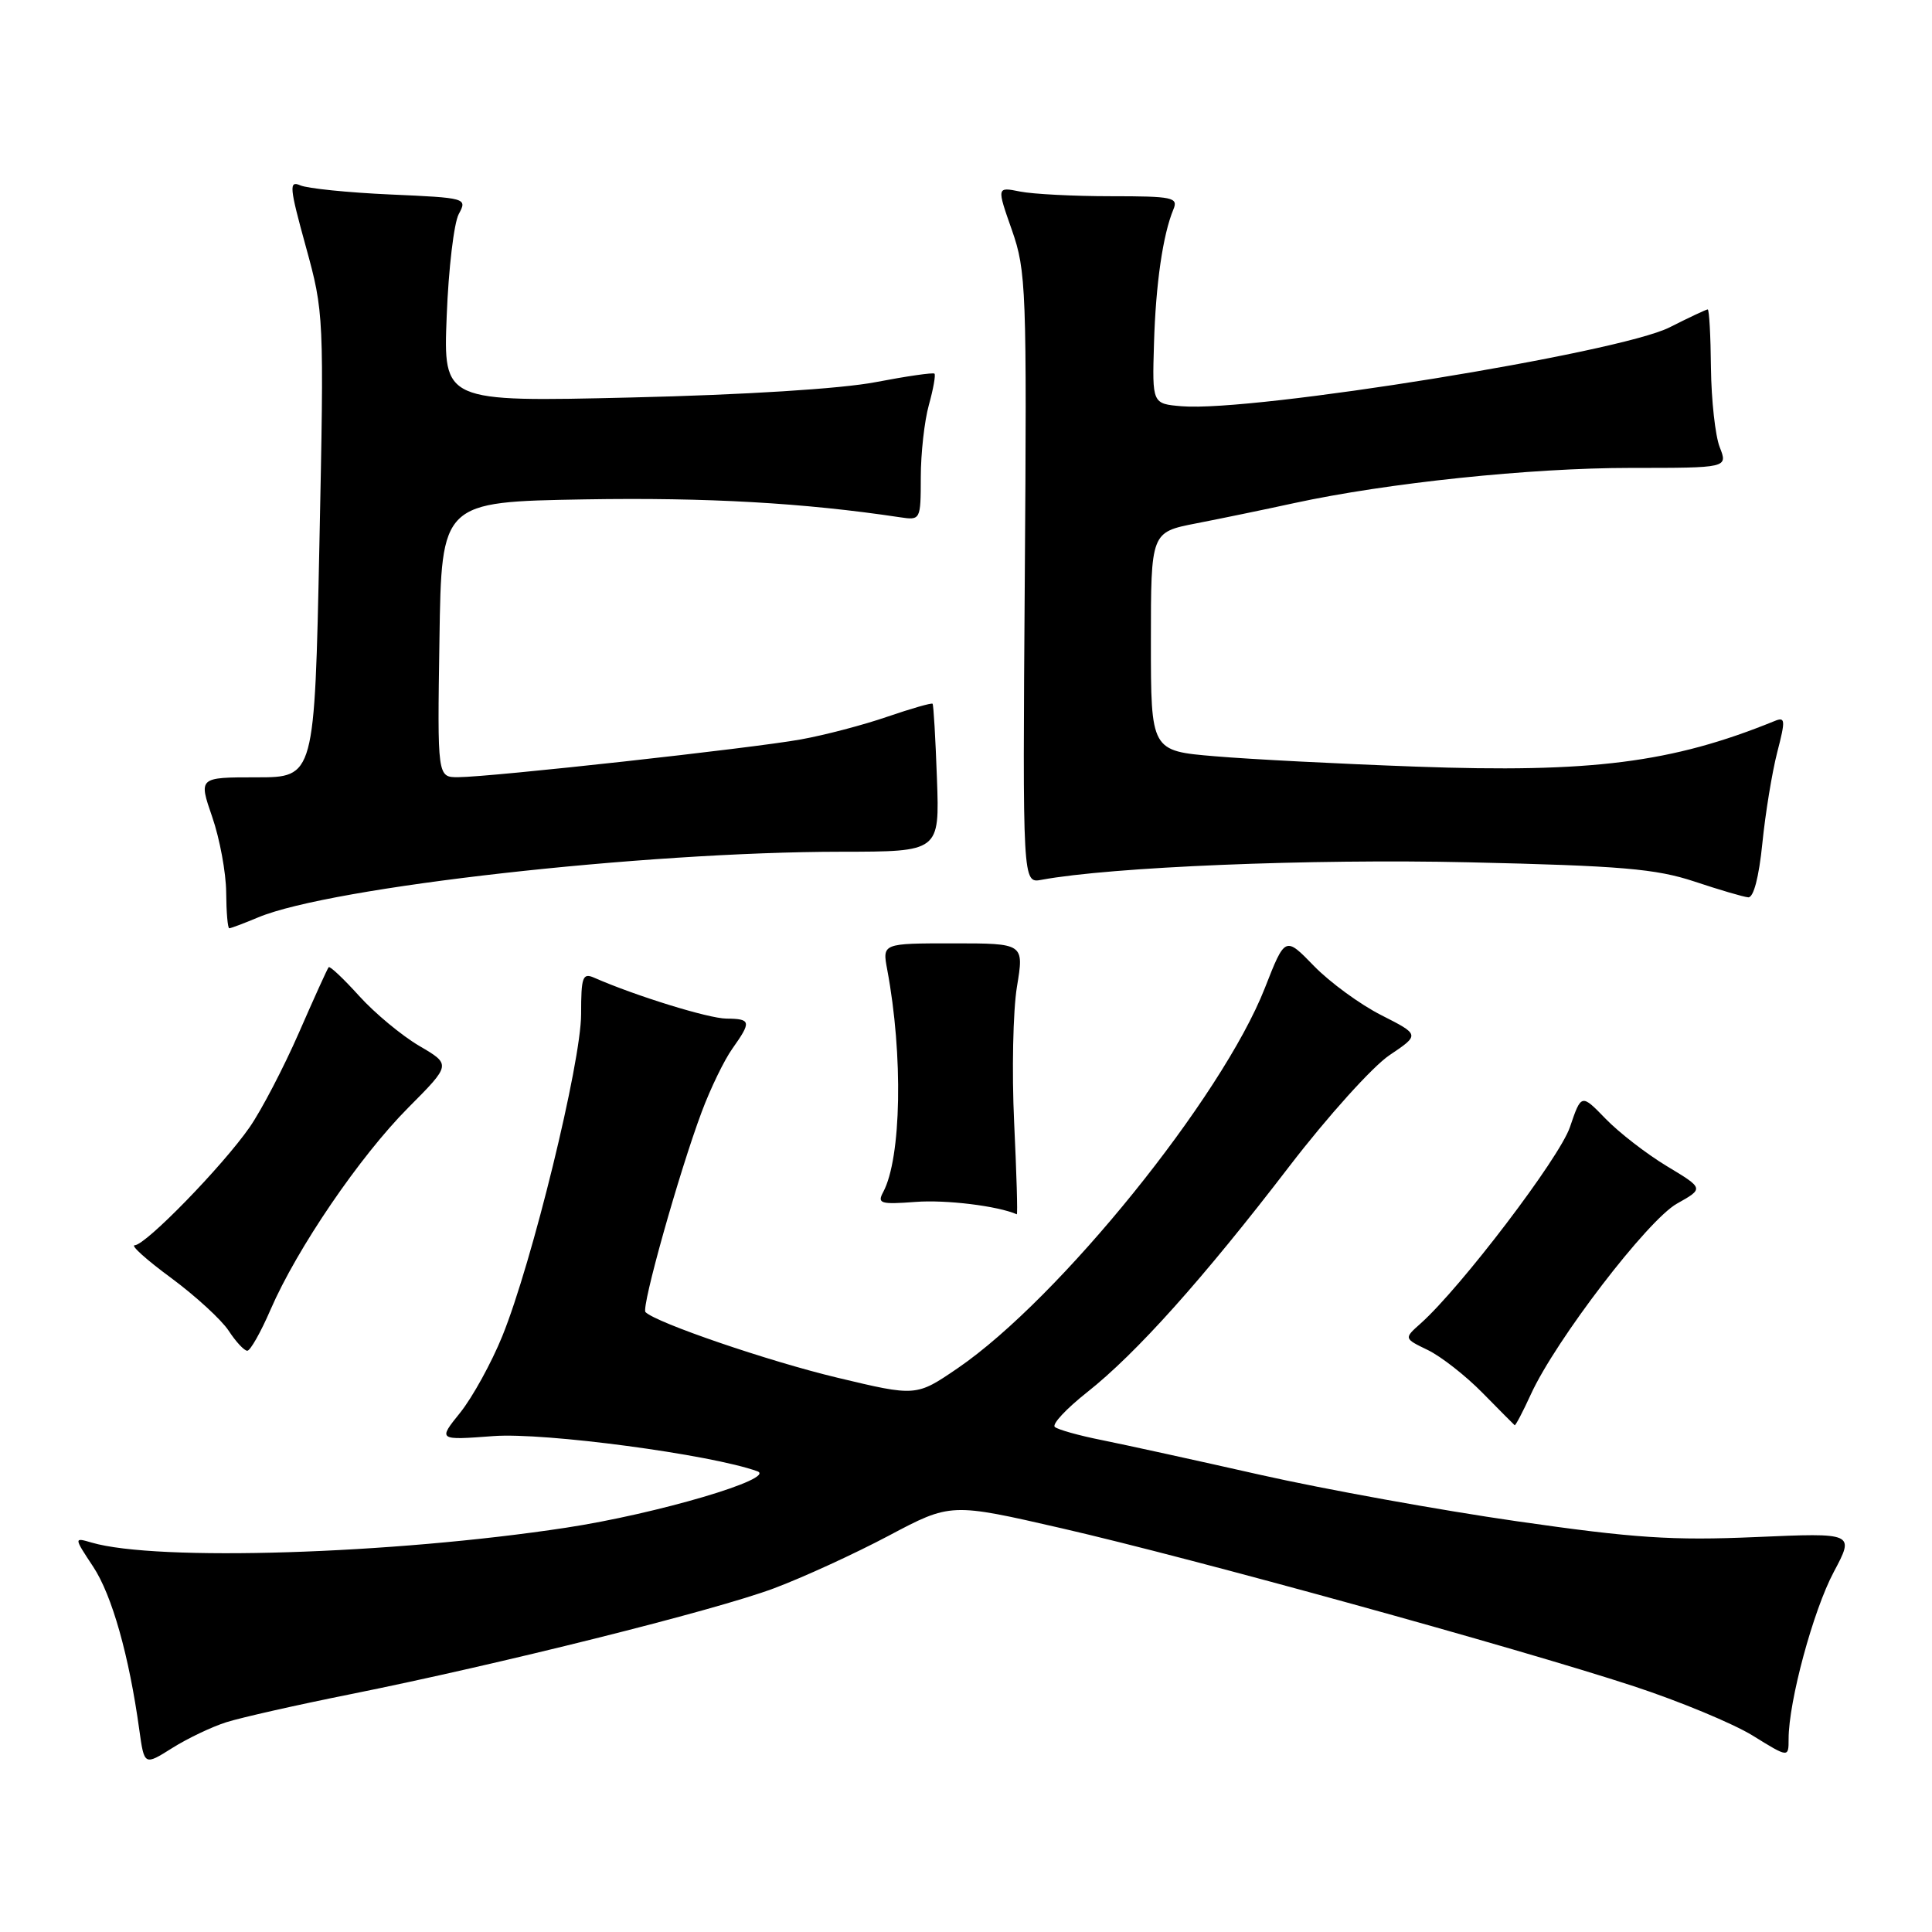 <?xml version="1.0" encoding="UTF-8" standalone="no"?>
<!DOCTYPE svg PUBLIC "-//W3C//DTD SVG 1.1//EN" "http://www.w3.org/Graphics/SVG/1.1/DTD/svg11.dtd" >
<svg xmlns="http://www.w3.org/2000/svg" xmlns:xlink="http://www.w3.org/1999/xlink" version="1.1" viewBox="0 0 256 256">
 <g >
 <path fill="currentColor"
d=" M 30.00 228.20 C 31.93 227.59 39.35 225.91 46.50 224.48 C 66.19 220.52 94.70 213.40 102.53 210.47 C 106.36 209.04 113.21 205.90 117.74 203.50 C 125.98 199.13 125.98 199.13 140.74 202.52 C 158.16 206.53 200.88 218.32 216.50 223.44 C 222.55 225.43 229.64 228.37 232.25 229.98 C 237.00 232.92 237.00 232.92 237.00 230.41 C 237.00 225.45 240.26 213.40 242.98 208.30 C 245.75 203.10 245.75 203.10 232.63 203.67 C 221.61 204.15 216.53 203.81 201.03 201.58 C 190.87 200.12 175.57 197.35 167.03 195.43 C 158.49 193.50 149.03 191.43 146.00 190.82 C 142.97 190.22 140.17 189.43 139.77 189.08 C 139.36 188.72 141.30 186.65 144.06 184.47 C 150.56 179.33 159.40 169.47 170.87 154.51 C 175.93 147.92 181.89 141.31 184.11 139.82 C 188.14 137.11 188.14 137.11 183.04 134.52 C 180.23 133.10 176.21 130.16 174.11 128.00 C 170.29 124.06 170.29 124.06 167.60 130.92 C 161.92 145.40 140.38 172.06 126.92 181.28 C 121.40 185.05 121.40 185.05 110.95 182.55 C 101.83 180.37 86.95 175.28 85.53 173.86 C 84.94 173.28 89.98 155.34 92.98 147.33 C 94.14 144.22 95.97 140.45 97.05 138.94 C 99.59 135.36 99.52 135.00 96.25 134.97 C 93.88 134.95 84.22 131.96 78.75 129.56 C 77.20 128.87 77.00 129.43 77.00 134.37 C 77.00 140.78 70.50 167.34 66.56 177.04 C 65.12 180.59 62.61 185.14 60.99 187.17 C 58.03 190.84 58.03 190.84 65.38 190.29 C 72.12 189.78 94.18 192.72 100.35 194.95 C 102.97 195.90 87.04 200.60 75.00 202.43 C 51.96 205.94 20.74 206.92 12.14 204.40 C 9.78 203.71 9.78 203.71 12.35 207.60 C 14.84 211.37 17.11 219.41 18.46 229.23 C 19.12 233.95 19.12 233.95 22.81 231.63 C 24.84 230.35 28.07 228.81 30.00 228.20 Z  M 202.85 184.75 C 206.13 177.58 218.32 161.67 222.20 159.49 C 225.78 157.48 225.78 157.48 220.88 154.53 C 218.18 152.90 214.53 150.08 212.76 148.25 C 209.53 144.92 209.53 144.92 208.02 149.36 C 206.62 153.46 193.60 170.57 188.26 175.35 C 186.01 177.35 186.01 177.35 189.20 178.89 C 190.95 179.74 194.21 182.29 196.44 184.56 C 198.67 186.83 200.59 188.76 200.70 188.85 C 200.81 188.93 201.78 187.09 202.85 184.75 Z  M 35.85 173.53 C 39.37 165.41 47.67 153.24 54.09 146.78 C 59.78 141.06 59.78 141.06 55.56 138.59 C 53.23 137.22 49.65 134.25 47.59 131.97 C 45.53 129.69 43.71 127.97 43.55 128.16 C 43.38 128.35 41.61 132.26 39.60 136.86 C 37.59 141.45 34.66 147.08 33.08 149.36 C 29.51 154.50 19.29 165.00 17.85 165.00 C 17.26 165.00 19.43 166.95 22.67 169.33 C 25.90 171.72 29.34 174.87 30.30 176.33 C 31.26 177.80 32.37 178.99 32.77 178.98 C 33.17 178.97 34.56 176.52 35.85 173.53 Z  M 134.38 148.75 C 134.06 142.01 134.23 133.91 134.75 130.75 C 135.70 125.00 135.70 125.00 126.30 125.00 C 116.91 125.00 116.91 125.00 117.56 128.47 C 119.69 139.82 119.44 153.44 117.03 157.95 C 116.21 159.47 116.66 159.61 121.31 159.26 C 125.32 158.95 132.20 159.79 134.73 160.90 C 134.86 160.95 134.70 155.49 134.38 148.75 Z  M 34.23 121.55 C 43.86 117.53 85.26 112.87 111.50 112.86 C 124.50 112.85 124.50 112.85 124.15 103.18 C 123.96 97.85 123.70 93.39 123.57 93.25 C 123.44 93.11 120.75 93.88 117.60 94.96 C 114.45 96.05 109.28 97.41 106.10 97.98 C 99.70 99.14 65.09 102.96 60.73 102.98 C 57.95 103.00 57.95 103.00 58.23 84.75 C 58.50 66.50 58.50 66.50 77.50 66.17 C 93.65 65.90 106.56 66.63 119.25 68.54 C 121.98 68.95 122.00 68.90 122.01 63.23 C 122.01 60.08 122.49 55.77 123.08 53.66 C 123.67 51.54 124.00 49.67 123.82 49.51 C 123.65 49.34 120.12 49.85 116.00 50.64 C 111.46 51.51 98.67 52.32 83.62 52.67 C 58.74 53.26 58.74 53.26 59.19 41.88 C 59.43 35.62 60.15 29.54 60.79 28.36 C 61.93 26.25 61.81 26.22 51.72 25.77 C 46.10 25.52 40.73 24.97 39.79 24.56 C 38.27 23.90 38.35 24.79 40.52 32.66 C 42.93 41.42 42.95 41.78 42.32 72.25 C 41.68 103.00 41.68 103.00 33.99 103.00 C 26.31 103.00 26.31 103.00 28.12 108.25 C 29.12 111.14 29.95 115.64 29.97 118.25 C 29.99 120.86 30.17 123.00 30.38 123.00 C 30.59 123.00 32.32 122.35 34.23 121.55 Z  M 233.52 111.75 C 233.92 107.76 234.81 102.34 235.49 99.69 C 236.61 95.37 236.57 94.95 235.12 95.55 C 221.55 101.07 210.89 102.43 187.57 101.58 C 177.63 101.22 165.68 100.61 161.00 100.21 C 152.50 99.50 152.50 99.50 152.50 85.01 C 152.50 70.52 152.50 70.52 158.50 69.35 C 161.80 68.71 167.65 67.50 171.50 66.66 C 183.81 63.99 202.80 62.00 216.07 62.00 C 228.95 62.00 228.95 62.00 227.87 59.25 C 227.28 57.74 226.76 53.01 226.71 48.75 C 226.67 44.49 226.48 41.00 226.28 41.00 C 226.09 41.00 223.81 42.07 221.22 43.38 C 214.45 46.79 166.04 54.62 156.58 53.83 C 152.67 53.50 152.67 53.50 152.91 45.53 C 153.14 37.61 154.09 31.10 155.48 27.75 C 156.15 26.16 155.40 26.00 147.23 26.00 C 142.29 26.00 136.86 25.72 135.16 25.38 C 132.07 24.76 132.07 24.76 134.08 30.48 C 135.98 35.90 136.07 38.28 135.79 76.62 C 135.50 117.05 135.50 117.05 138.00 116.58 C 147.23 114.87 173.68 113.78 194.64 114.26 C 214.83 114.72 219.42 115.12 224.50 116.80 C 227.80 117.90 231.02 118.85 231.65 118.90 C 232.36 118.96 233.07 116.22 233.52 111.75 Z "/>
</g>
</svg>